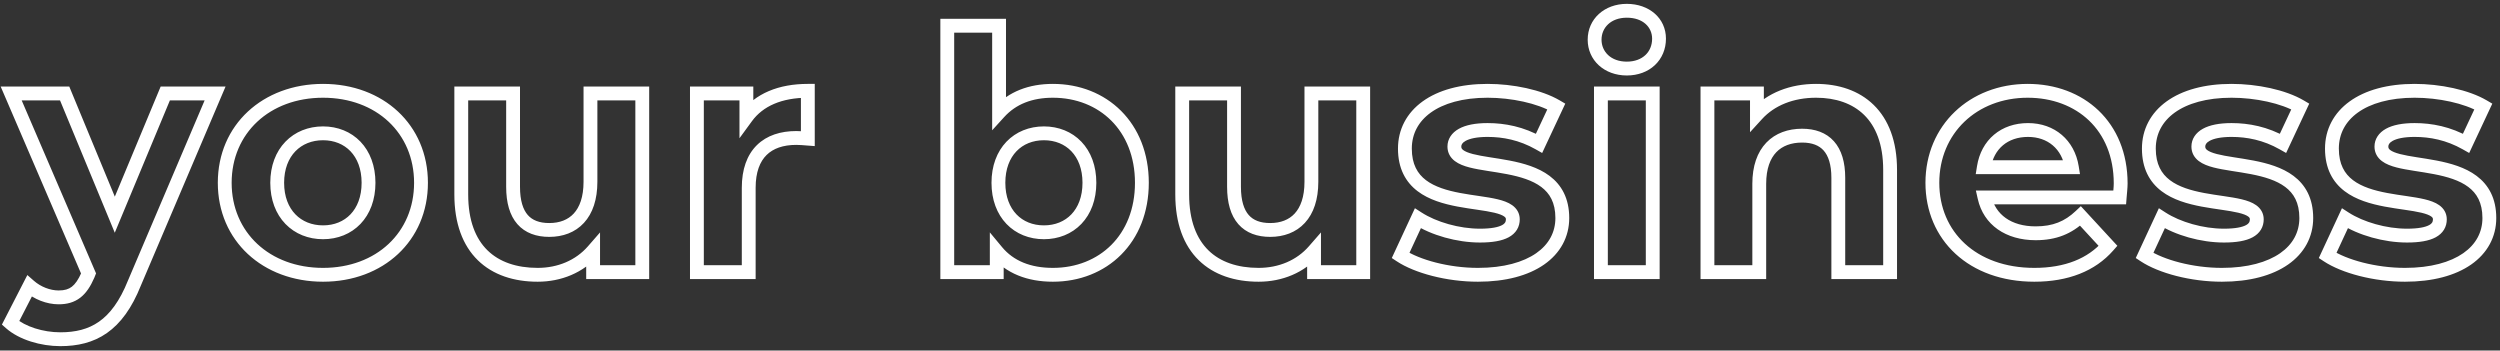 <svg width="542" height="76" viewBox="0 0 542 76" fill="none" xmlns="http://www.w3.org/2000/svg">
<rect x="0" y="0" width="542" height="76" fill="#333333" stroke="none"/>
<path d="M35.832 20.264V18.764H34.832L34.447 19.687L35.832 20.264ZM24.888 46.544L23.502 47.117L24.883 50.457L26.273 47.121L24.888 46.544ZM14.016 20.264L15.402 19.691L15.019 18.764H14.016V20.264ZM2.424 20.264V18.764H0.146L1.046 20.856L2.424 20.264ZM19.2 59.288L20.593 59.845L20.824 59.267L20.578 58.696L19.2 59.288ZM19.056 59.648L20.43 60.249L20.44 60.227L20.449 60.205L19.056 59.648ZM6.384 62.024L7.372 60.895L5.927 59.631L5.05 61.339L6.384 62.024ZM2.28 70.016L0.946 69.331L0.414 70.367L1.285 71.139L2.28 70.016ZM29.136 61.376L27.756 60.789L27.749 60.804L27.743 60.819L29.136 61.376ZM46.632 20.264L48.012 20.851L48.901 18.764H46.632V20.264ZM34.447 19.687L23.503 45.967L26.273 47.121L37.217 20.841L34.447 19.687ZM26.274 45.971L15.402 19.691L12.63 20.837L23.502 47.117L26.274 45.971ZM14.016 18.764H2.424V21.764H14.016V18.764ZM1.046 20.856L17.822 59.88L20.578 58.696L3.802 19.672L1.046 20.856ZM17.807 58.731L17.663 59.091L20.449 60.205L20.593 59.845L17.807 58.731ZM17.682 59.047C16.971 60.672 16.288 61.614 15.569 62.166C14.888 62.688 14.032 62.972 12.72 62.972V65.972C14.504 65.972 16.06 65.572 17.395 64.546C18.692 63.55 19.629 62.08 20.43 60.249L17.682 59.047ZM12.72 62.972C10.875 62.972 8.844 62.184 7.372 60.895L5.396 63.153C7.38 64.888 10.101 65.972 12.72 65.972V62.972ZM5.05 61.339L0.946 69.331L3.614 70.701L7.718 62.709L5.05 61.339ZM1.285 71.139C4.159 73.684 8.876 75.044 13.08 75.044V72.044C9.364 72.044 5.441 70.811 3.275 68.893L1.285 71.139ZM13.08 75.044C16.777 75.044 20.186 74.298 23.183 72.199C26.169 70.108 28.588 66.786 30.529 61.933L27.743 60.819C25.94 65.326 23.823 68.088 21.462 69.741C19.114 71.386 16.367 72.044 13.08 72.044V75.044ZM30.516 61.963L48.012 20.851L45.252 19.677L27.756 60.789L30.516 61.963ZM46.632 18.764H35.832V21.764H46.632V18.764ZM70.033 61.076C83.077 61.076 92.773 52.217 92.773 39.632H89.773C89.773 50.375 81.612 58.076 70.033 58.076V61.076ZM92.773 39.632C92.773 27.047 83.077 18.188 70.033 18.188V21.188C81.612 21.188 89.773 28.889 89.773 39.632H92.773ZM70.033 18.188C56.995 18.188 47.221 27.041 47.221 39.632H50.221C50.221 28.895 58.446 21.188 70.033 21.188V18.188ZM47.221 39.632C47.221 52.224 56.995 61.076 70.033 61.076V58.076C58.446 58.076 50.221 50.368 50.221 39.632H47.221ZM70.033 48.86C67.593 48.86 65.511 47.99 64.037 46.465C62.564 44.94 61.597 42.651 61.597 39.632H58.597C58.597 43.309 59.789 46.384 61.88 48.549C63.97 50.714 66.856 51.86 70.033 51.86V48.86ZM61.597 39.632C61.597 36.613 62.564 34.324 64.037 32.799C65.511 31.273 67.593 30.404 70.033 30.404V27.404C66.856 27.404 63.97 28.55 61.88 30.715C59.789 32.88 58.597 35.955 58.597 39.632H61.597ZM70.033 30.404C72.471 30.404 74.532 31.272 75.986 32.794C77.442 34.316 78.397 36.606 78.397 39.632H81.397C81.397 35.962 80.227 32.888 78.155 30.72C76.081 28.552 73.21 27.404 70.033 27.404V30.404ZM78.397 39.632C78.397 42.658 77.442 44.947 75.986 46.47C74.532 47.992 72.471 48.86 70.033 48.86V51.86C73.21 51.86 76.081 50.712 78.155 48.544C80.227 46.377 81.397 43.302 81.397 39.632H78.397ZM128.012 20.264V18.764H126.512V20.264H128.012ZM111.236 20.264H112.736V18.764H111.236V20.264ZM100.004 20.264V18.764H98.504V20.264H100.004ZM128.588 54.392H130.088V50.391L127.458 53.406L128.588 54.392ZM128.588 59H127.088V60.5H128.588V59ZM139.244 59V60.5H140.744V59H139.244ZM139.244 20.264H140.744V18.764H139.244V20.264ZM126.512 20.264V39.416H129.512V20.264H126.512ZM126.512 39.416C126.512 42.728 125.644 44.93 124.389 46.292C123.147 47.641 121.35 48.356 119.084 48.356V51.356C122.002 51.356 124.67 50.415 126.595 48.325C128.508 46.25 129.512 43.232 129.512 39.416H126.512ZM119.084 48.356C116.893 48.356 115.401 47.73 114.425 46.617C113.418 45.468 112.736 43.545 112.736 40.496H109.736C109.736 43.927 110.495 46.684 112.169 48.595C113.876 50.541 116.307 51.356 119.084 51.356V48.356ZM112.736 40.496V20.264H109.736V40.496H112.736ZM111.236 18.764H100.004V21.764H111.236V18.764ZM98.504 20.264V42.152H101.504V20.264H98.504ZM98.504 42.152C98.504 48.414 100.302 53.201 103.59 56.418C106.871 59.628 111.431 61.076 116.564 61.076V58.076C111.977 58.076 108.258 56.788 105.688 54.274C103.126 51.767 101.504 47.842 101.504 42.152H98.504ZM116.564 61.076C121.698 61.076 126.449 59.126 129.719 55.378L127.458 53.406C124.823 56.426 120.935 58.076 116.564 58.076V61.076ZM127.088 54.392V59H130.088V54.392H127.088ZM128.588 60.5H139.244V57.5H128.588V60.5ZM140.744 59V20.264H137.744V59H140.744ZM139.244 18.764H128.012V21.764H139.244V18.764ZM161.818 25.376H160.318V29.971L163.029 26.261L161.818 25.376ZM161.818 20.264H163.318V18.764H161.818V20.264ZM151.09 20.264V18.764H149.59V20.264H151.09ZM151.09 59H149.59V60.5H151.09V59ZM162.322 59V60.5H163.822V59H162.322ZM175.138 30.056L175.023 31.552L176.638 31.676V30.056H175.138ZM175.138 19.688H176.638V18.188H175.138V19.688ZM163.318 25.376V20.264H160.318V25.376H163.318ZM161.818 18.764H151.09V21.764H161.818V18.764ZM149.59 20.264V59H152.59V20.264H149.59ZM151.09 60.5H162.322V57.5H151.09V60.5ZM163.822 59V40.712H160.822V59H163.822ZM163.822 40.712C163.822 37.276 164.768 35.011 166.201 33.6C167.639 32.183 169.785 31.412 172.618 31.412V28.412C169.259 28.412 166.257 29.333 164.095 31.462C161.928 33.597 160.822 36.732 160.822 40.712H163.822ZM172.618 31.412C173.408 31.412 174.048 31.477 175.023 31.552L175.253 28.56C174.356 28.491 173.556 28.412 172.618 28.412V31.412ZM176.638 30.056V19.688H173.638V30.056H176.638ZM175.138 18.188C168.844 18.188 163.709 20.247 160.607 24.491L163.029 26.261C165.399 23.017 169.48 21.188 175.138 21.188V18.188ZM216.6 24.368H215.1V28.248L217.71 25.377L216.6 24.368ZM216.6 5.576H218.1V4.076H216.6V5.576ZM205.368 5.576V4.076H203.868V5.576H205.368ZM205.368 59H203.868V60.5H205.368V59ZM216.096 59V60.5H217.596V59H216.096ZM216.096 54.536L217.251 53.578L214.596 50.379V54.536H216.096ZM228.264 18.188C223.107 18.188 218.71 19.818 215.49 23.359L217.71 25.377C220.251 22.582 223.774 21.188 228.264 21.188V18.188ZM218.1 24.368V5.576H215.1V24.368H218.1ZM216.6 4.076H205.368V7.076H216.6V4.076ZM203.868 5.576V59H206.868V5.576H203.868ZM205.368 60.5H216.096V57.5H205.368V60.5ZM217.596 59V54.536H214.596V59H217.596ZM214.942 55.494C218.102 59.302 222.751 61.076 228.264 61.076V58.076C223.41 58.076 219.707 56.538 217.251 53.578L214.942 55.494ZM228.264 61.076C234.064 61.076 239.281 58.997 243.05 55.228C246.823 51.454 249.06 46.074 249.06 39.632H246.06C246.06 45.358 244.085 49.95 240.929 53.106C237.768 56.267 233.336 58.076 228.264 58.076V61.076ZM249.06 39.632C249.06 33.19 246.823 27.81 243.05 24.036C239.281 20.267 234.064 18.188 228.264 18.188V21.188C233.336 21.188 237.768 22.997 240.929 26.158C244.085 29.314 246.06 33.906 246.06 39.632H249.06ZM226.32 48.86C223.882 48.86 221.821 47.992 220.367 46.47C218.911 44.947 217.956 42.658 217.956 39.632H214.956C214.956 43.302 216.126 46.377 218.198 48.544C220.272 50.712 223.143 51.86 226.32 51.86V48.86ZM217.956 39.632C217.956 36.606 218.911 34.316 220.367 32.794C221.821 31.272 223.882 30.404 226.32 30.404V27.404C223.143 27.404 220.272 28.552 218.198 30.72C216.126 32.888 214.956 35.962 214.956 39.632H217.956ZM226.32 30.404C228.759 30.404 230.82 31.272 232.274 32.794C233.73 34.316 234.684 36.606 234.684 39.632H237.684C237.684 35.962 236.515 32.888 234.443 30.72C232.369 28.552 229.498 27.404 226.32 27.404V30.404ZM234.684 39.632C234.684 42.658 233.73 44.947 232.274 46.47C230.82 47.992 228.759 48.86 226.32 48.86V51.86C229.498 51.86 232.369 50.712 234.443 48.544C236.515 46.377 237.684 43.302 237.684 39.632H234.684ZM284.311 20.264V18.764H282.811V20.264H284.311ZM267.535 20.264H269.035V18.764H267.535V20.264ZM256.303 20.264V18.764H254.803V20.264H256.303ZM284.887 54.392H286.387V50.391L283.757 53.406L284.887 54.392ZM284.887 59H283.387V60.5H284.887V59ZM295.543 59V60.5H297.043V59H295.543ZM295.543 20.264H297.043V18.764H295.543V20.264ZM282.811 20.264V39.416H285.811V20.264H282.811ZM282.811 39.416C282.811 42.728 281.943 44.93 280.688 46.292C279.446 47.641 277.649 48.356 275.383 48.356V51.356C278.301 51.356 280.969 50.415 282.894 48.325C284.807 46.25 285.811 43.232 285.811 39.416H282.811ZM275.383 48.356C273.192 48.356 271.7 47.73 270.724 46.617C269.717 45.468 269.035 43.545 269.035 40.496H266.035C266.035 43.927 266.794 46.684 268.468 48.595C270.175 50.541 272.607 51.356 275.383 51.356V48.356ZM269.035 40.496V20.264H266.035V40.496H269.035ZM267.535 18.764H256.303V21.764H267.535V18.764ZM254.803 20.264V42.152H257.803V20.264H254.803ZM254.803 42.152C254.803 48.414 256.601 53.201 259.889 56.418C263.17 59.628 267.73 61.076 272.863 61.076V58.076C268.276 58.076 264.557 56.788 261.987 54.274C259.425 51.767 257.803 47.842 257.803 42.152H254.803ZM272.863 61.076C277.997 61.076 282.749 59.126 286.018 55.378L283.757 53.406C281.122 56.426 277.234 58.076 272.863 58.076V61.076ZM283.387 54.392V59H286.387V54.392H283.387ZM284.887 60.5H295.543V57.5H284.887V60.5ZM297.043 59V20.264H294.043V59H297.043ZM295.543 18.764H284.311V21.764H295.543V18.764ZM333.669 31.064L332.93 32.369L334.34 33.167L335.027 31.7L333.669 31.064ZM337.413 23.072L338.771 23.708L339.351 22.472L338.174 21.779L337.413 23.072ZM307.389 47.336L308.203 46.076L306.754 45.141L306.028 46.704L307.389 47.336ZM303.645 55.4L302.284 54.768L301.74 55.94L302.819 56.652L303.645 55.4ZM320.421 61.076C326.415 61.076 331.319 59.757 334.77 57.35C338.265 54.913 340.209 51.39 340.209 47.264H337.209C337.209 50.338 335.805 52.971 333.054 54.89C330.259 56.839 326.019 58.076 320.421 58.076V61.076ZM340.209 47.264C340.209 42.988 338.534 40.078 335.954 38.138C333.473 36.273 330.261 35.386 327.294 34.811C325.798 34.521 324.298 34.3 322.947 34.087C321.572 33.87 320.359 33.663 319.342 33.399C318.303 33.129 317.623 32.837 317.225 32.533C316.899 32.284 316.809 32.076 316.809 31.784H313.809C313.809 33.148 314.45 34.189 315.404 34.917C316.285 35.59 317.434 36.003 318.588 36.303C319.765 36.608 321.112 36.834 322.479 37.05C323.87 37.269 325.295 37.48 326.724 37.757C329.607 38.316 332.245 39.103 334.151 40.536C335.959 41.895 337.209 43.908 337.209 47.264H340.209ZM316.809 31.784C316.809 31.421 316.959 30.976 317.746 30.54C318.6 30.067 320.11 29.684 322.509 29.684V26.684C319.868 26.684 317.777 27.093 316.292 27.916C314.739 28.776 313.809 30.131 313.809 31.784H316.809ZM322.509 29.684C325.825 29.684 329.377 30.358 332.93 32.369L334.408 29.759C330.329 27.45 326.249 26.684 322.509 26.684V29.684ZM335.027 31.7L338.771 23.708L336.055 22.436L332.311 30.428L335.027 31.7ZM338.174 21.779C334.193 19.438 327.996 18.188 322.509 18.188V21.188C327.678 21.188 333.289 22.386 336.652 24.365L338.174 21.779ZM322.509 18.188C316.648 18.188 311.827 19.529 308.428 21.982C304.988 24.463 303.081 28.038 303.081 32.216H306.081C306.081 29.05 307.486 26.361 310.184 24.415C312.923 22.439 317.066 21.188 322.509 21.188V18.188ZM303.081 32.216C303.081 36.537 304.748 39.483 307.329 41.446C309.813 43.335 313.029 44.224 316.002 44.787C317.502 45.071 319.002 45.281 320.359 45.481C321.737 45.684 322.953 45.873 323.975 46.118C325.021 46.369 325.703 46.642 326.101 46.927C326.422 47.158 326.481 47.327 326.481 47.552H329.481C329.481 46.193 328.809 45.179 327.85 44.49C326.968 43.857 325.822 43.476 324.674 43.201C323.503 42.92 322.159 42.714 320.796 42.513C319.409 42.309 317.985 42.109 316.56 41.839C313.683 41.295 311.049 40.505 309.145 39.058C307.339 37.684 306.081 35.635 306.081 32.216H303.081ZM326.481 47.552C326.481 47.86 326.414 48.071 326.315 48.234C326.215 48.399 326.026 48.602 325.649 48.806C324.845 49.24 323.365 49.58 320.853 49.58V52.58C323.525 52.58 325.609 52.236 327.073 51.446C327.83 51.038 328.451 50.494 328.877 49.795C329.305 49.094 329.481 48.324 329.481 47.552H326.481ZM320.853 49.58C316.362 49.58 311.394 48.137 308.203 46.076L306.575 48.596C310.296 50.999 315.84 52.58 320.853 52.58V49.58ZM306.028 46.704L302.284 54.768L305.005 56.032L308.75 47.968L306.028 46.704ZM302.819 56.652C306.731 59.234 313.668 61.076 320.421 61.076V58.076C314.07 58.076 307.759 56.318 304.471 54.148L302.819 56.652ZM347.079 59H345.579V60.5H347.079V59ZM358.311 59V60.5H359.811V59H358.311ZM358.311 20.264H359.811V18.764H358.311V20.264ZM347.079 20.264V18.764H345.579V20.264H347.079ZM352.695 16.364C355.115 16.364 357.244 15.567 358.781 14.12C360.323 12.669 361.179 10.646 361.179 8.384H358.179C358.179 9.866 357.631 11.083 356.725 11.936C355.814 12.793 354.451 13.364 352.695 13.364V16.364ZM361.179 8.384C361.179 3.929 357.517 0.836 352.695 0.836V3.836C356.224 3.836 358.179 5.927 358.179 8.384H361.179ZM352.695 0.836C347.812 0.836 344.211 4.127 344.211 8.6H347.211C347.211 6.017 349.226 3.836 352.695 3.836V0.836ZM344.211 8.6C344.211 13.073 347.812 16.364 352.695 16.364V13.364C349.226 13.364 347.211 11.183 347.211 8.6H344.211ZM347.079 60.5H358.311V57.5H347.079V60.5ZM359.811 59V20.264H356.811V59H359.811ZM358.311 18.764H347.079V21.764H358.311V18.764ZM345.579 20.264V59H348.579V20.264H345.579ZM380.903 24.8H379.403V28.668L382.011 25.811L380.903 24.8ZM380.903 20.264H382.403V18.764H380.903V20.264ZM370.175 20.264V18.764H368.675V20.264H370.175ZM370.175 59H368.675V60.5H370.175V59ZM381.407 59V60.5H382.907V59H381.407ZM398.543 59H397.043V60.5H398.543V59ZM409.775 59V60.5H411.275V59H409.775ZM393.719 18.188C388.124 18.188 383.155 20.109 379.796 23.789L382.011 25.811C384.699 22.867 388.802 21.188 393.719 21.188V18.188ZM382.403 24.8V20.264H379.403V24.8H382.403ZM380.903 18.764H370.175V21.764H380.903V18.764ZM368.675 20.264V59H371.675V20.264H368.675ZM370.175 60.5H381.407V57.5H370.175V60.5ZM382.907 59V39.848H379.907V59H382.907ZM382.907 39.848C382.907 36.55 383.803 34.356 385.109 32.993C386.41 31.635 388.303 30.908 390.695 30.908V27.908C387.688 27.908 384.936 28.837 382.943 30.917C380.955 32.992 379.907 36.018 379.907 39.848H382.907ZM390.695 30.908C392.887 30.908 394.386 31.535 395.363 32.63C396.367 33.755 397.043 35.623 397.043 38.552H400.043C400.043 35.217 399.279 32.513 397.602 30.632C395.897 28.721 393.471 27.908 390.695 27.908V30.908ZM397.043 38.552V59H400.043V38.552H397.043ZM398.543 60.5H409.775V57.5H398.543V60.5ZM411.275 59V36.824H408.275V59H411.275ZM411.275 36.824C411.275 30.625 409.454 25.913 406.225 22.756C403.005 19.606 398.576 18.188 393.719 18.188V21.188C398.007 21.188 401.605 22.434 404.127 24.9C406.641 27.358 408.275 31.215 408.275 36.824H411.275ZM457.026 53.312L458.154 54.301L459.044 53.287L458.129 52.295L457.026 53.312ZM451.05 46.832L452.153 45.815L451.123 44.698L450.02 45.742L451.05 46.832ZM430.242 42.8V41.3H428.369L428.779 43.128L430.242 42.8ZM459.546 42.8V44.3H460.935L461.042 42.915L459.546 42.8ZM449.178 36.248V37.748H450.941L450.659 36.008L449.178 36.248ZM430.098 36.248L428.617 36.012L428.34 37.748H430.098V36.248ZM461.262 39.776C461.262 33.179 458.927 27.752 454.986 23.978C451.054 20.212 445.627 18.188 439.602 18.188V21.188C444.954 21.188 449.606 22.98 452.911 26.144C456.206 29.3 458.262 33.917 458.262 39.776H461.262ZM439.602 18.188C427.026 18.188 417.438 27.152 417.438 39.632H420.438C420.438 28.928 428.562 21.188 439.602 21.188V18.188ZM417.438 39.632C417.438 45.787 419.775 51.182 423.952 55.028C428.123 58.867 434.03 61.076 441.042 61.076V58.076C434.662 58.076 429.518 56.073 425.984 52.82C422.458 49.574 420.438 44.997 420.438 39.632H417.438ZM441.042 61.076C448.342 61.076 454.201 58.808 458.154 54.301L455.899 52.323C452.652 56.024 447.71 58.076 441.042 58.076V61.076ZM458.129 52.295L452.153 45.815L449.948 47.849L455.924 54.329L458.129 52.295ZM450.02 45.742C447.642 47.991 445.062 49.076 441.33 49.076V52.076C445.807 52.076 449.131 50.713 452.081 47.922L450.02 45.742ZM441.33 49.076C435.968 49.076 432.6 46.466 431.706 42.472L428.779 43.128C430.045 48.782 434.885 52.076 441.33 52.076V49.076ZM430.242 44.3H459.546V41.3H430.242V44.3ZM461.042 42.915C461.106 42.088 461.262 40.715 461.262 39.776H458.262C458.262 40.565 458.131 41.64 458.051 42.685L461.042 42.915ZM439.674 29.684C443.977 29.684 447.023 32.316 447.698 36.487L450.659 36.008C449.75 30.388 445.452 26.684 439.674 26.684V29.684ZM449.178 34.748H430.098V37.748H449.178V34.748ZM431.58 36.484C431.925 34.317 432.881 32.639 434.233 31.5C435.586 30.36 437.427 29.684 439.674 29.684V26.684C436.809 26.684 434.259 27.556 432.3 29.206C430.34 30.857 429.064 33.211 428.617 36.012L431.58 36.484ZM494.96 31.064L494.221 32.369L495.631 33.167L496.319 31.7L494.96 31.064ZM498.704 23.072L500.063 23.708L500.642 22.472L499.465 21.779L498.704 23.072ZM468.68 47.336L469.494 46.076L468.046 45.141L467.32 46.704L468.68 47.336ZM464.936 55.4L463.576 54.768L463.032 55.94L464.11 56.652L464.936 55.4ZM481.712 61.076C487.706 61.076 492.61 59.757 496.061 57.35C499.557 54.913 501.5 51.39 501.5 47.264H498.5C498.5 50.338 497.096 52.971 494.345 54.89C491.55 56.839 487.31 58.076 481.712 58.076V61.076ZM501.5 47.264C501.5 42.988 499.825 40.078 497.245 38.138C494.764 36.273 491.553 35.386 488.586 34.811C487.09 34.521 485.589 34.3 484.238 34.087C482.863 33.87 481.651 33.663 480.633 33.399C479.594 33.129 478.914 32.837 478.516 32.533C478.19 32.284 478.1 32.076 478.1 31.784H475.1C475.1 33.148 475.742 34.189 476.695 34.917C477.577 35.59 478.725 36.003 479.88 36.303C481.056 36.608 482.403 36.834 483.77 37.05C485.161 37.269 486.586 37.48 488.015 37.757C490.898 38.316 493.536 39.103 495.443 40.536C497.25 41.895 498.5 43.908 498.5 47.264H501.5ZM478.1 31.784C478.1 31.421 478.25 30.976 479.037 30.54C479.892 30.067 481.402 29.684 483.8 29.684V26.684C481.159 26.684 479.069 27.093 477.583 27.916C476.03 28.776 475.1 30.131 475.1 31.784H478.1ZM483.8 29.684C487.116 29.684 490.668 30.358 494.221 32.369L495.699 29.759C491.62 27.45 487.541 26.684 483.8 26.684V29.684ZM496.319 31.7L500.063 23.708L497.346 22.436L493.602 30.428L496.319 31.7ZM499.465 21.779C495.484 19.438 489.288 18.188 483.8 18.188V21.188C488.969 21.188 494.58 22.386 497.944 24.365L499.465 21.779ZM483.8 18.188C477.939 18.188 473.119 19.529 469.72 21.982C466.279 24.463 464.372 28.038 464.372 32.216H467.372C467.372 29.05 468.777 26.361 471.475 24.415C474.214 22.439 478.357 21.188 483.8 21.188V18.188ZM464.372 32.216C464.372 36.537 466.04 39.483 468.62 41.446C471.105 43.335 474.32 44.224 477.293 44.787C478.794 45.071 480.294 45.281 481.65 45.481C483.028 45.684 484.244 45.873 485.267 46.118C486.313 46.369 486.995 46.642 487.392 46.927C487.713 47.158 487.772 47.327 487.772 47.552H490.772C490.772 46.193 490.1 45.179 489.142 44.49C488.259 43.857 487.113 43.476 485.965 43.201C484.794 42.92 483.451 42.714 482.087 42.513C480.701 42.309 479.276 42.109 477.851 41.839C474.974 41.295 472.34 40.505 470.437 39.058C468.63 37.684 467.372 35.635 467.372 32.216H464.372ZM487.772 47.552C487.772 47.86 487.706 48.071 487.607 48.234C487.506 48.399 487.317 48.602 486.94 48.806C486.136 49.24 484.656 49.58 482.144 49.58V52.58C484.817 52.58 486.9 52.236 488.365 51.446C489.121 51.038 489.743 50.494 490.168 49.795C490.596 49.094 490.772 48.324 490.772 47.552H487.772ZM482.144 49.58C477.653 49.58 472.685 48.137 469.494 46.076L467.866 48.596C471.587 50.999 477.131 52.58 482.144 52.58V49.58ZM467.32 46.704L463.576 54.768L466.297 56.032L470.041 47.968L467.32 46.704ZM464.11 56.652C468.023 59.234 474.959 61.076 481.712 61.076V58.076C475.361 58.076 469.05 56.318 465.763 54.148L464.11 56.652ZM534.65 31.064L533.911 32.369L535.321 33.167L536.009 31.7L534.65 31.064ZM538.394 23.072L539.753 23.708L540.332 22.472L539.155 21.779L538.394 23.072ZM508.37 47.336L509.184 46.076L507.736 45.141L507.01 46.704L508.37 47.336ZM504.626 55.4L503.266 54.768L502.722 55.94L503.8 56.652L504.626 55.4ZM521.402 61.076C527.396 61.076 532.3 59.757 535.751 57.35C539.247 54.913 541.19 51.39 541.19 47.264H538.19C538.19 50.338 536.786 52.971 534.035 54.89C531.24 56.839 527 58.076 521.402 58.076V61.076ZM541.19 47.264C541.19 42.988 539.515 40.078 536.935 38.138C534.454 36.273 531.243 35.386 528.276 34.811C526.78 34.521 525.279 34.3 523.928 34.087C522.553 33.87 521.341 33.663 520.323 33.399C519.284 33.129 518.604 32.837 518.206 32.533C517.88 32.284 517.79 32.076 517.79 31.784H514.79C514.79 33.148 515.432 34.189 516.385 34.917C517.267 35.59 518.415 36.003 519.57 36.303C520.746 36.608 522.093 36.834 523.46 37.05C524.851 37.269 526.276 37.48 527.705 37.757C530.588 38.316 533.226 39.103 535.133 40.536C536.94 41.895 538.19 43.908 538.19 47.264H541.19ZM517.79 31.784C517.79 31.421 517.94 30.976 518.727 30.54C519.582 30.067 521.092 29.684 523.49 29.684V26.684C520.849 26.684 518.759 27.093 517.273 27.916C515.72 28.776 514.79 30.131 514.79 31.784H517.79ZM523.49 29.684C526.806 29.684 530.358 30.358 533.911 32.369L535.389 29.759C531.31 27.45 527.231 26.684 523.49 26.684V29.684ZM536.009 31.7L539.753 23.708L537.036 22.436L533.292 30.428L536.009 31.7ZM539.155 21.779C535.174 19.438 528.978 18.188 523.49 18.188V21.188C528.659 21.188 534.27 22.386 537.634 24.365L539.155 21.779ZM523.49 18.188C517.629 18.188 512.809 19.529 509.41 21.982C505.969 24.463 504.062 28.038 504.062 32.216H507.062C507.062 29.05 508.467 26.361 511.165 24.415C513.904 22.439 518.047 21.188 523.49 21.188V18.188ZM504.062 32.216C504.062 36.537 505.73 39.483 508.31 41.446C510.795 43.335 514.01 44.224 516.983 44.787C518.484 45.071 519.984 45.281 521.34 45.481C522.718 45.684 523.934 45.873 524.957 46.118C526.003 46.369 526.685 46.642 527.082 46.927C527.403 47.158 527.462 47.327 527.462 47.552H530.462C530.462 46.193 529.79 45.179 528.832 44.49C527.949 43.857 526.803 43.476 525.655 43.201C524.484 42.92 523.141 42.714 521.777 42.513C520.391 42.309 518.966 42.109 517.541 41.839C514.664 41.295 512.03 40.505 510.127 39.058C508.32 37.684 507.062 35.635 507.062 32.216H504.062ZM527.462 47.552C527.462 47.86 527.396 48.071 527.297 48.234C527.196 48.399 527.007 48.602 526.63 48.806C525.826 49.24 524.346 49.58 521.834 49.58V52.58C524.507 52.58 526.59 52.236 528.055 51.446C528.811 51.038 529.433 50.494 529.858 49.795C530.286 49.094 530.462 48.324 530.462 47.552H527.462ZM521.834 49.58C517.343 49.58 512.375 48.137 509.184 46.076L507.556 48.596C511.277 50.999 516.821 52.58 521.834 52.58V49.58ZM507.01 46.704L503.266 54.768L505.987 56.032L509.731 47.968L507.01 46.704ZM503.8 56.652C507.713 59.234 514.649 61.076 521.402 61.076V58.076C515.051 58.076 508.74 56.318 505.453 54.148L503.8 56.652Z" fill="white"/>
</svg>
